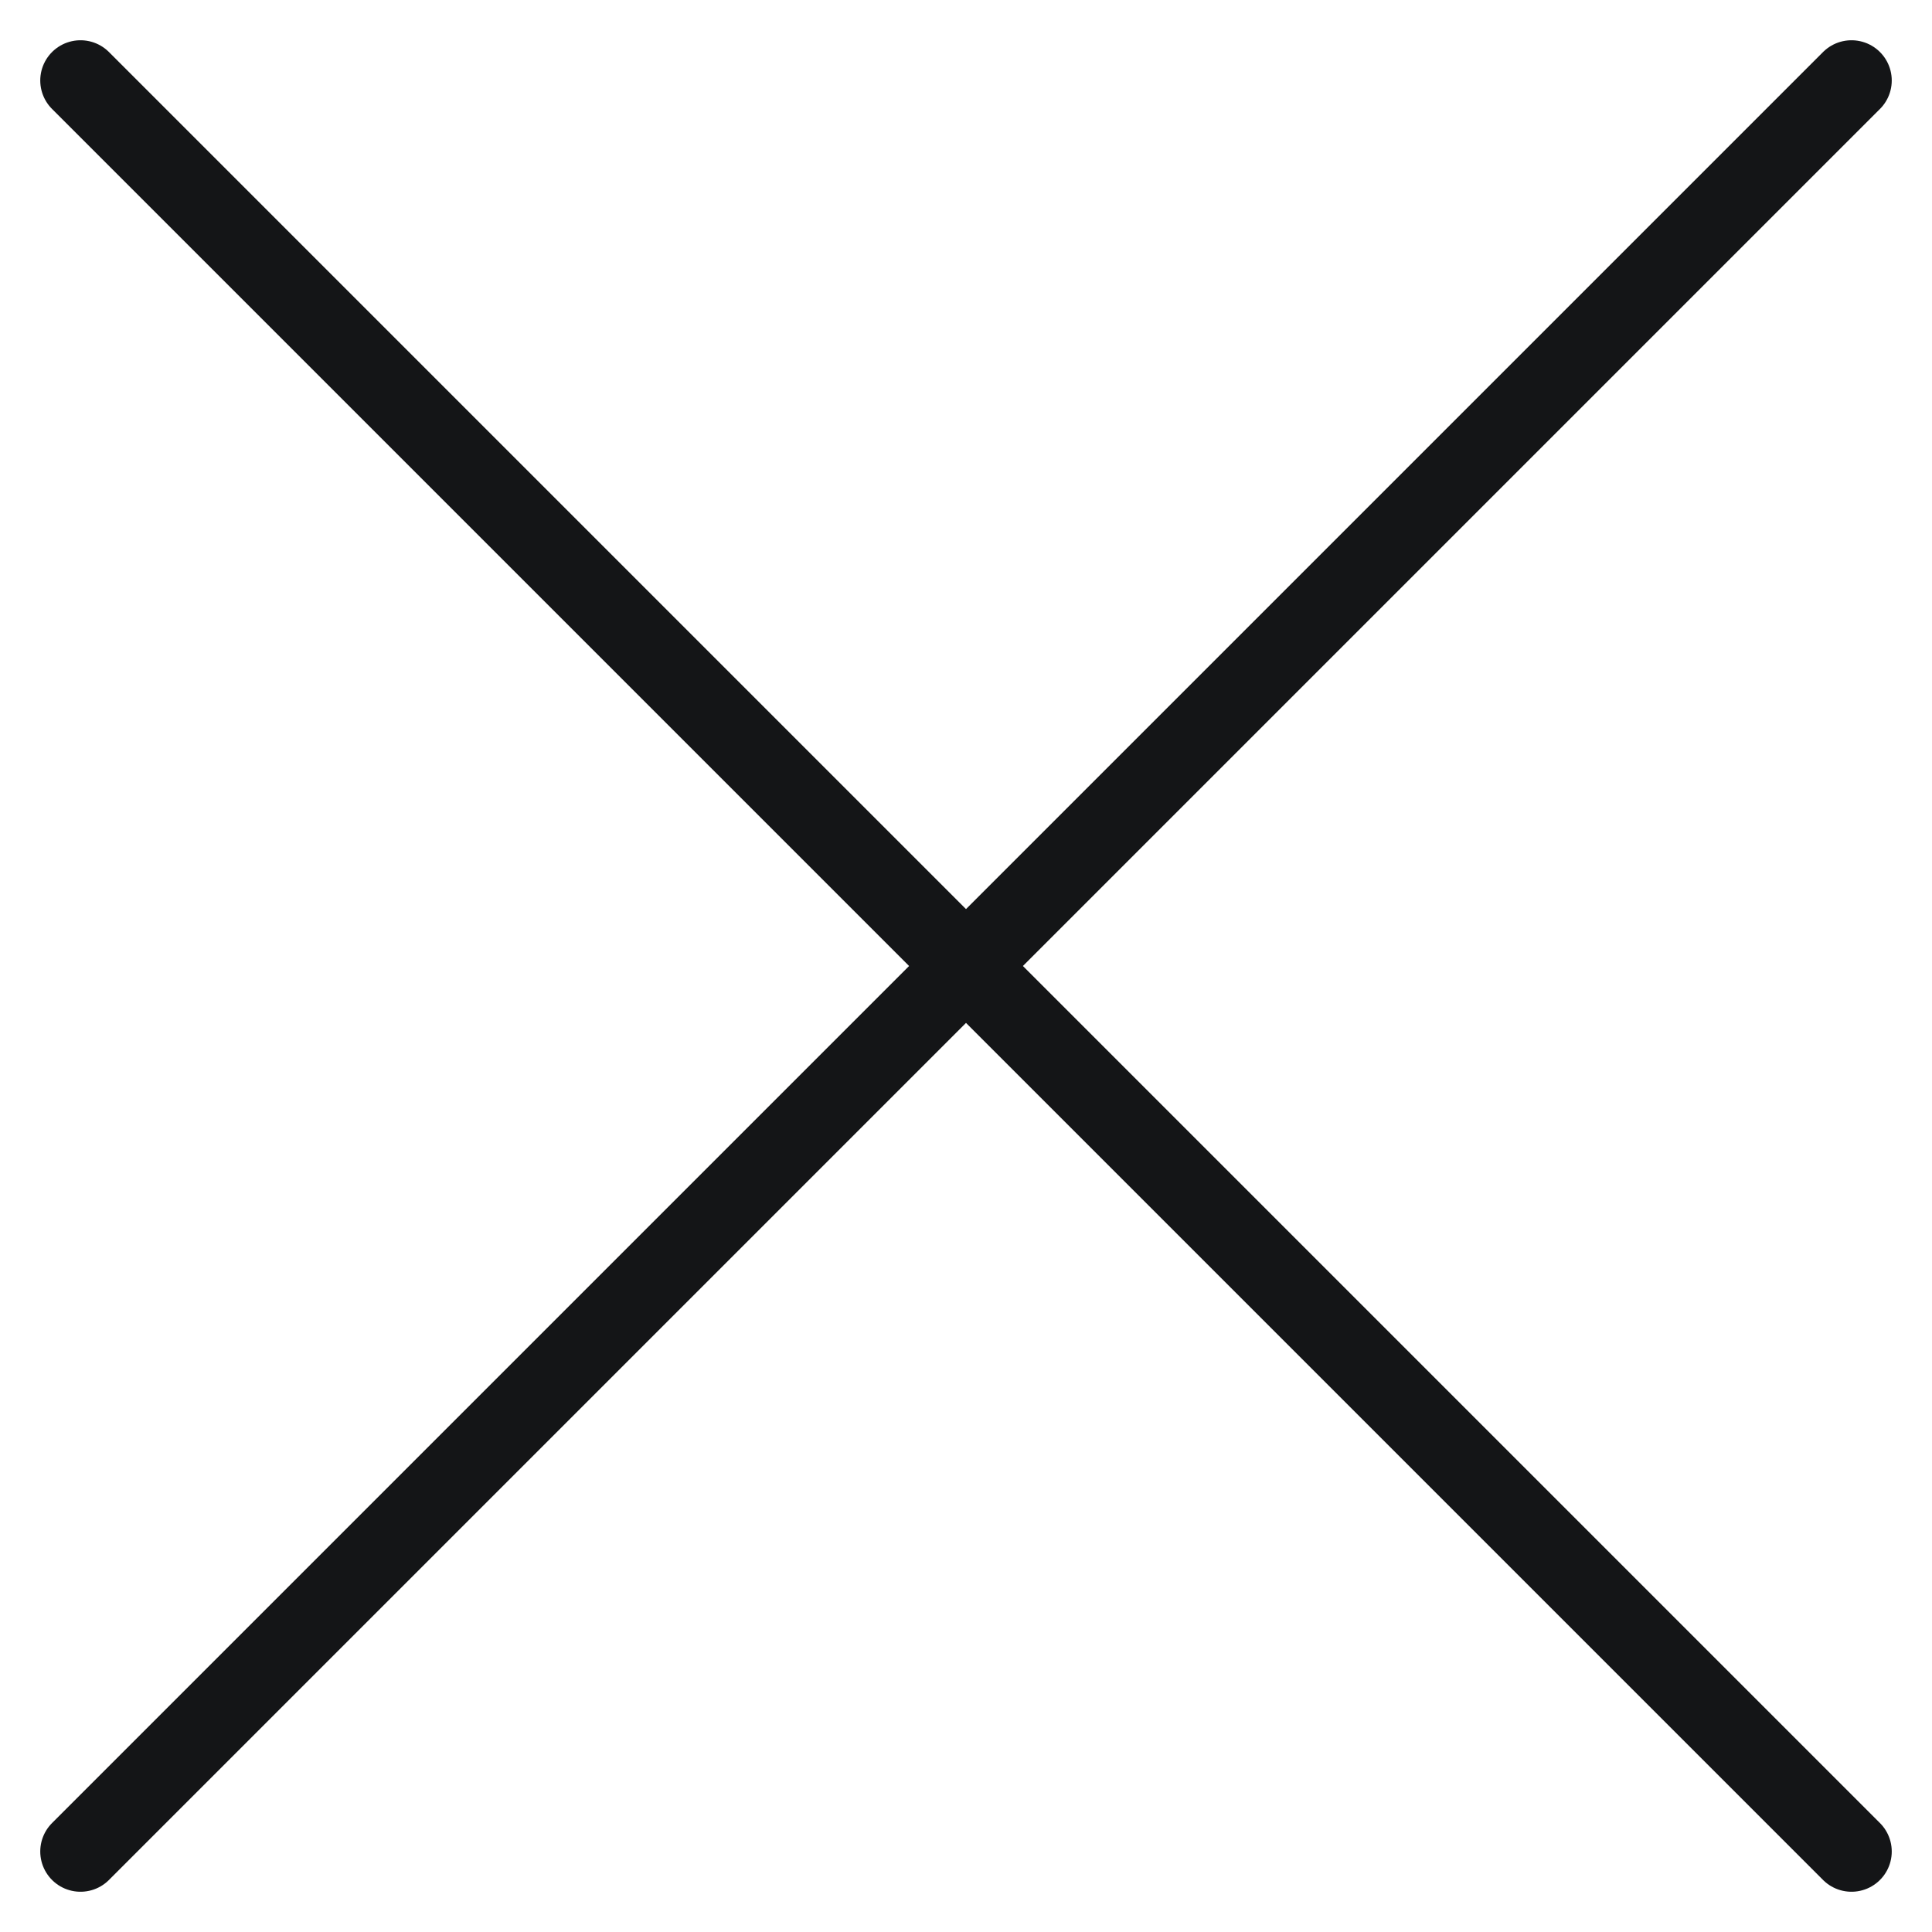 <svg width="24" height="24" viewBox="0 0 24 24" fill="none" xmlns="http://www.w3.org/2000/svg">
<path d="M1 23L23 1M23 23L1 1" stroke="#141517" stroke-opacity="1" stroke-linecap="round" stroke-linejoin="round"/>
</svg>
